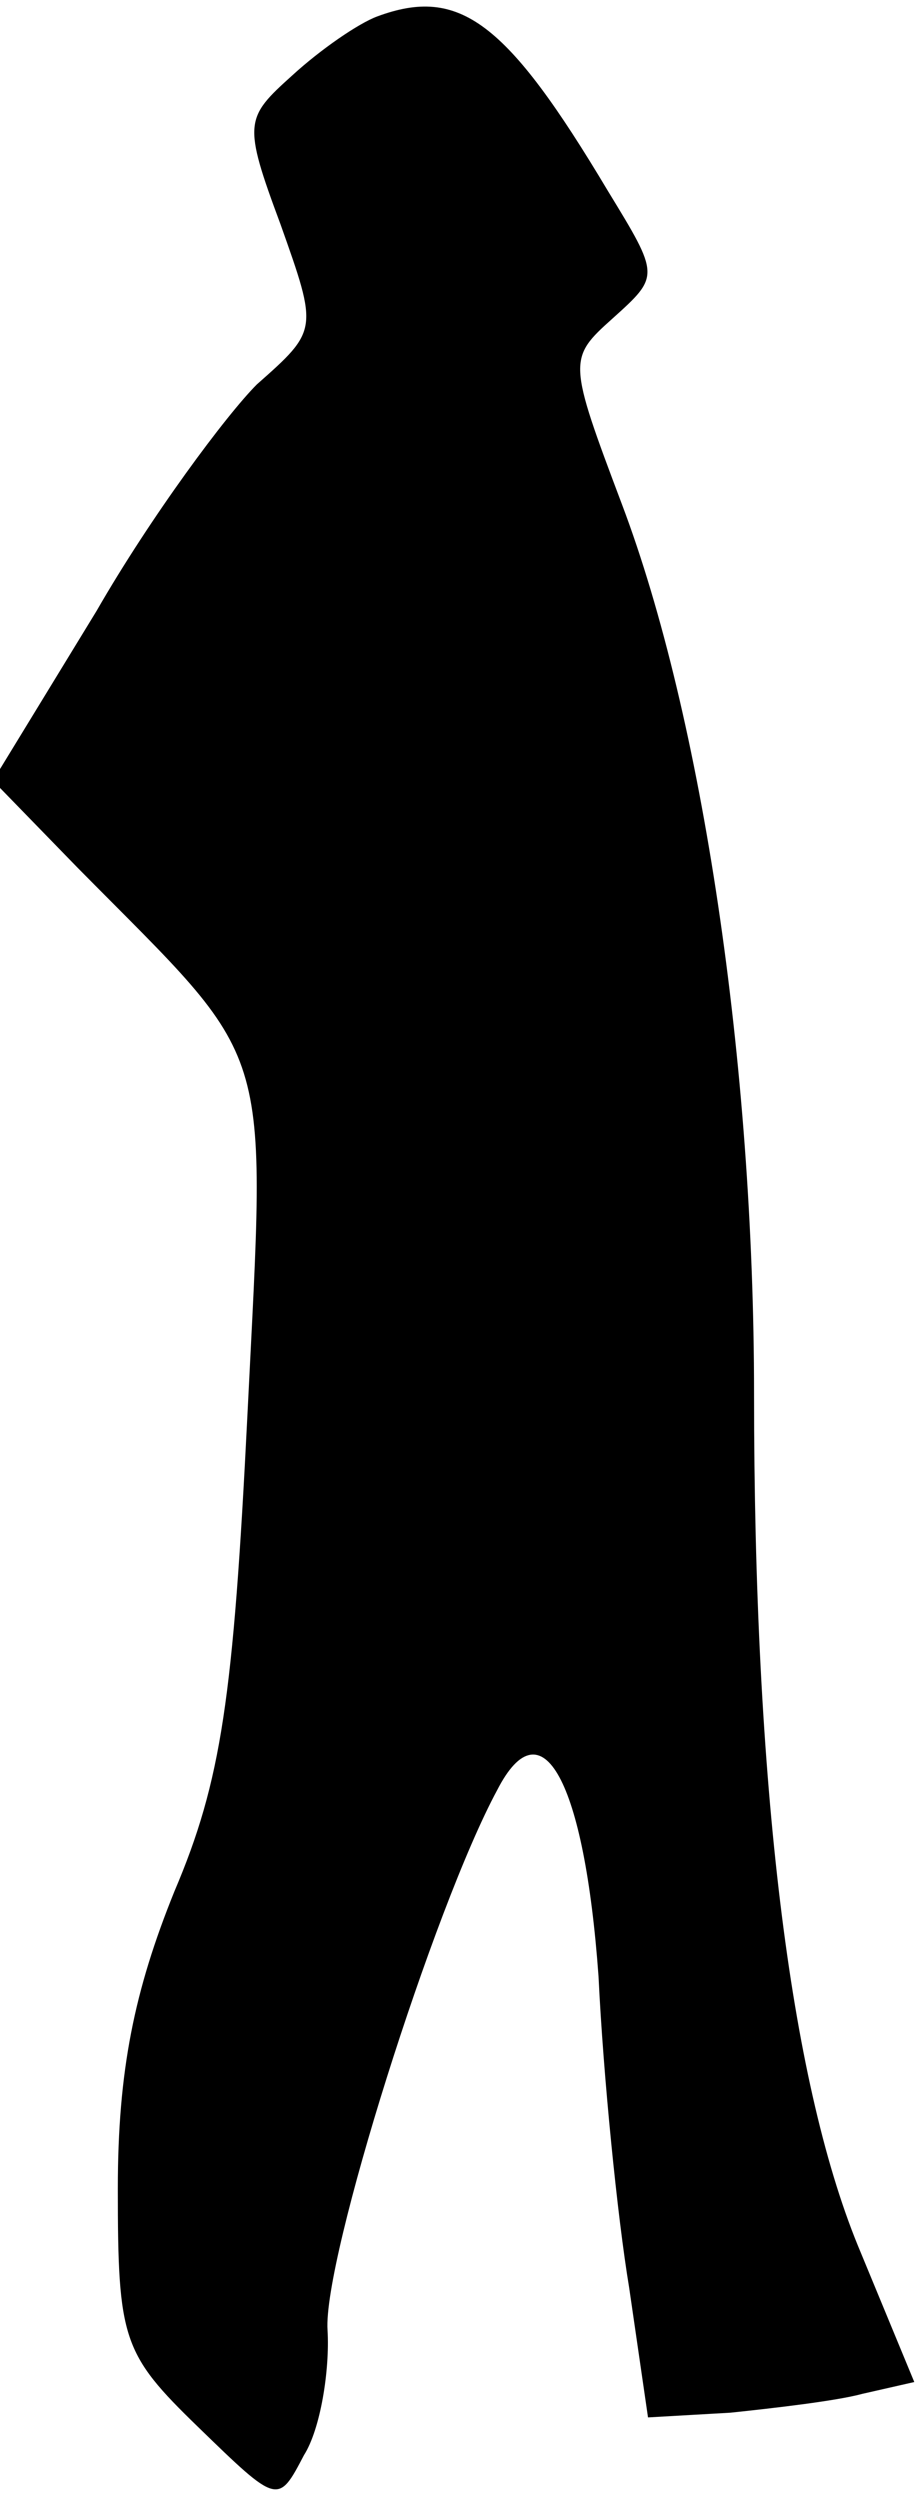 <?xml version="1.0" standalone="no"?>
<!DOCTYPE svg PUBLIC "-//W3C//DTD SVG 20010904//EN"
 "http://www.w3.org/TR/2001/REC-SVG-20010904/DTD/svg10.dtd">
<svg version="1.0" xmlns="http://www.w3.org/2000/svg"
 width="39pt" height="106pt" viewBox="0 0 39 106"
 preserveAspectRatio="xMidYMid meet">
<g transform="translate(0,106) scale(0.1,-0.1)"
fill="#000000" stroke="none">
<path fill="#000000" stroke="none" d="M160 1053 c-8 -3 -24 -14 -36 -25 -20
-18 -21 -20 -5 -63 16 -45 16 -45 -10 -68 -13 -13 -45 -56 -68 -96 l-44 -72
36 -37 c84 -85 80 -70 72 -232 -6 -120 -11 -155 -31 -202 -17 -42 -24 -76 -24
-126 0 -64 2 -70 34 -101 34 -33 34 -33 45 -12 7 11 11 36 10 53 -2 30 45 179
72 229 19 37 37 4 43 -79 2 -42 8 -102 13 -132 l8 -55 35 2 c19 2 45 5 56 8
l22 5 -24 58 c-29 71 -44 196 -44 361 0 140 -22 287 -56 377 -23 61 -23 62 -4
79 20 18 20 18 -2 54 -43 72 -63 87 -98 74z"/>
</g>
</svg>
